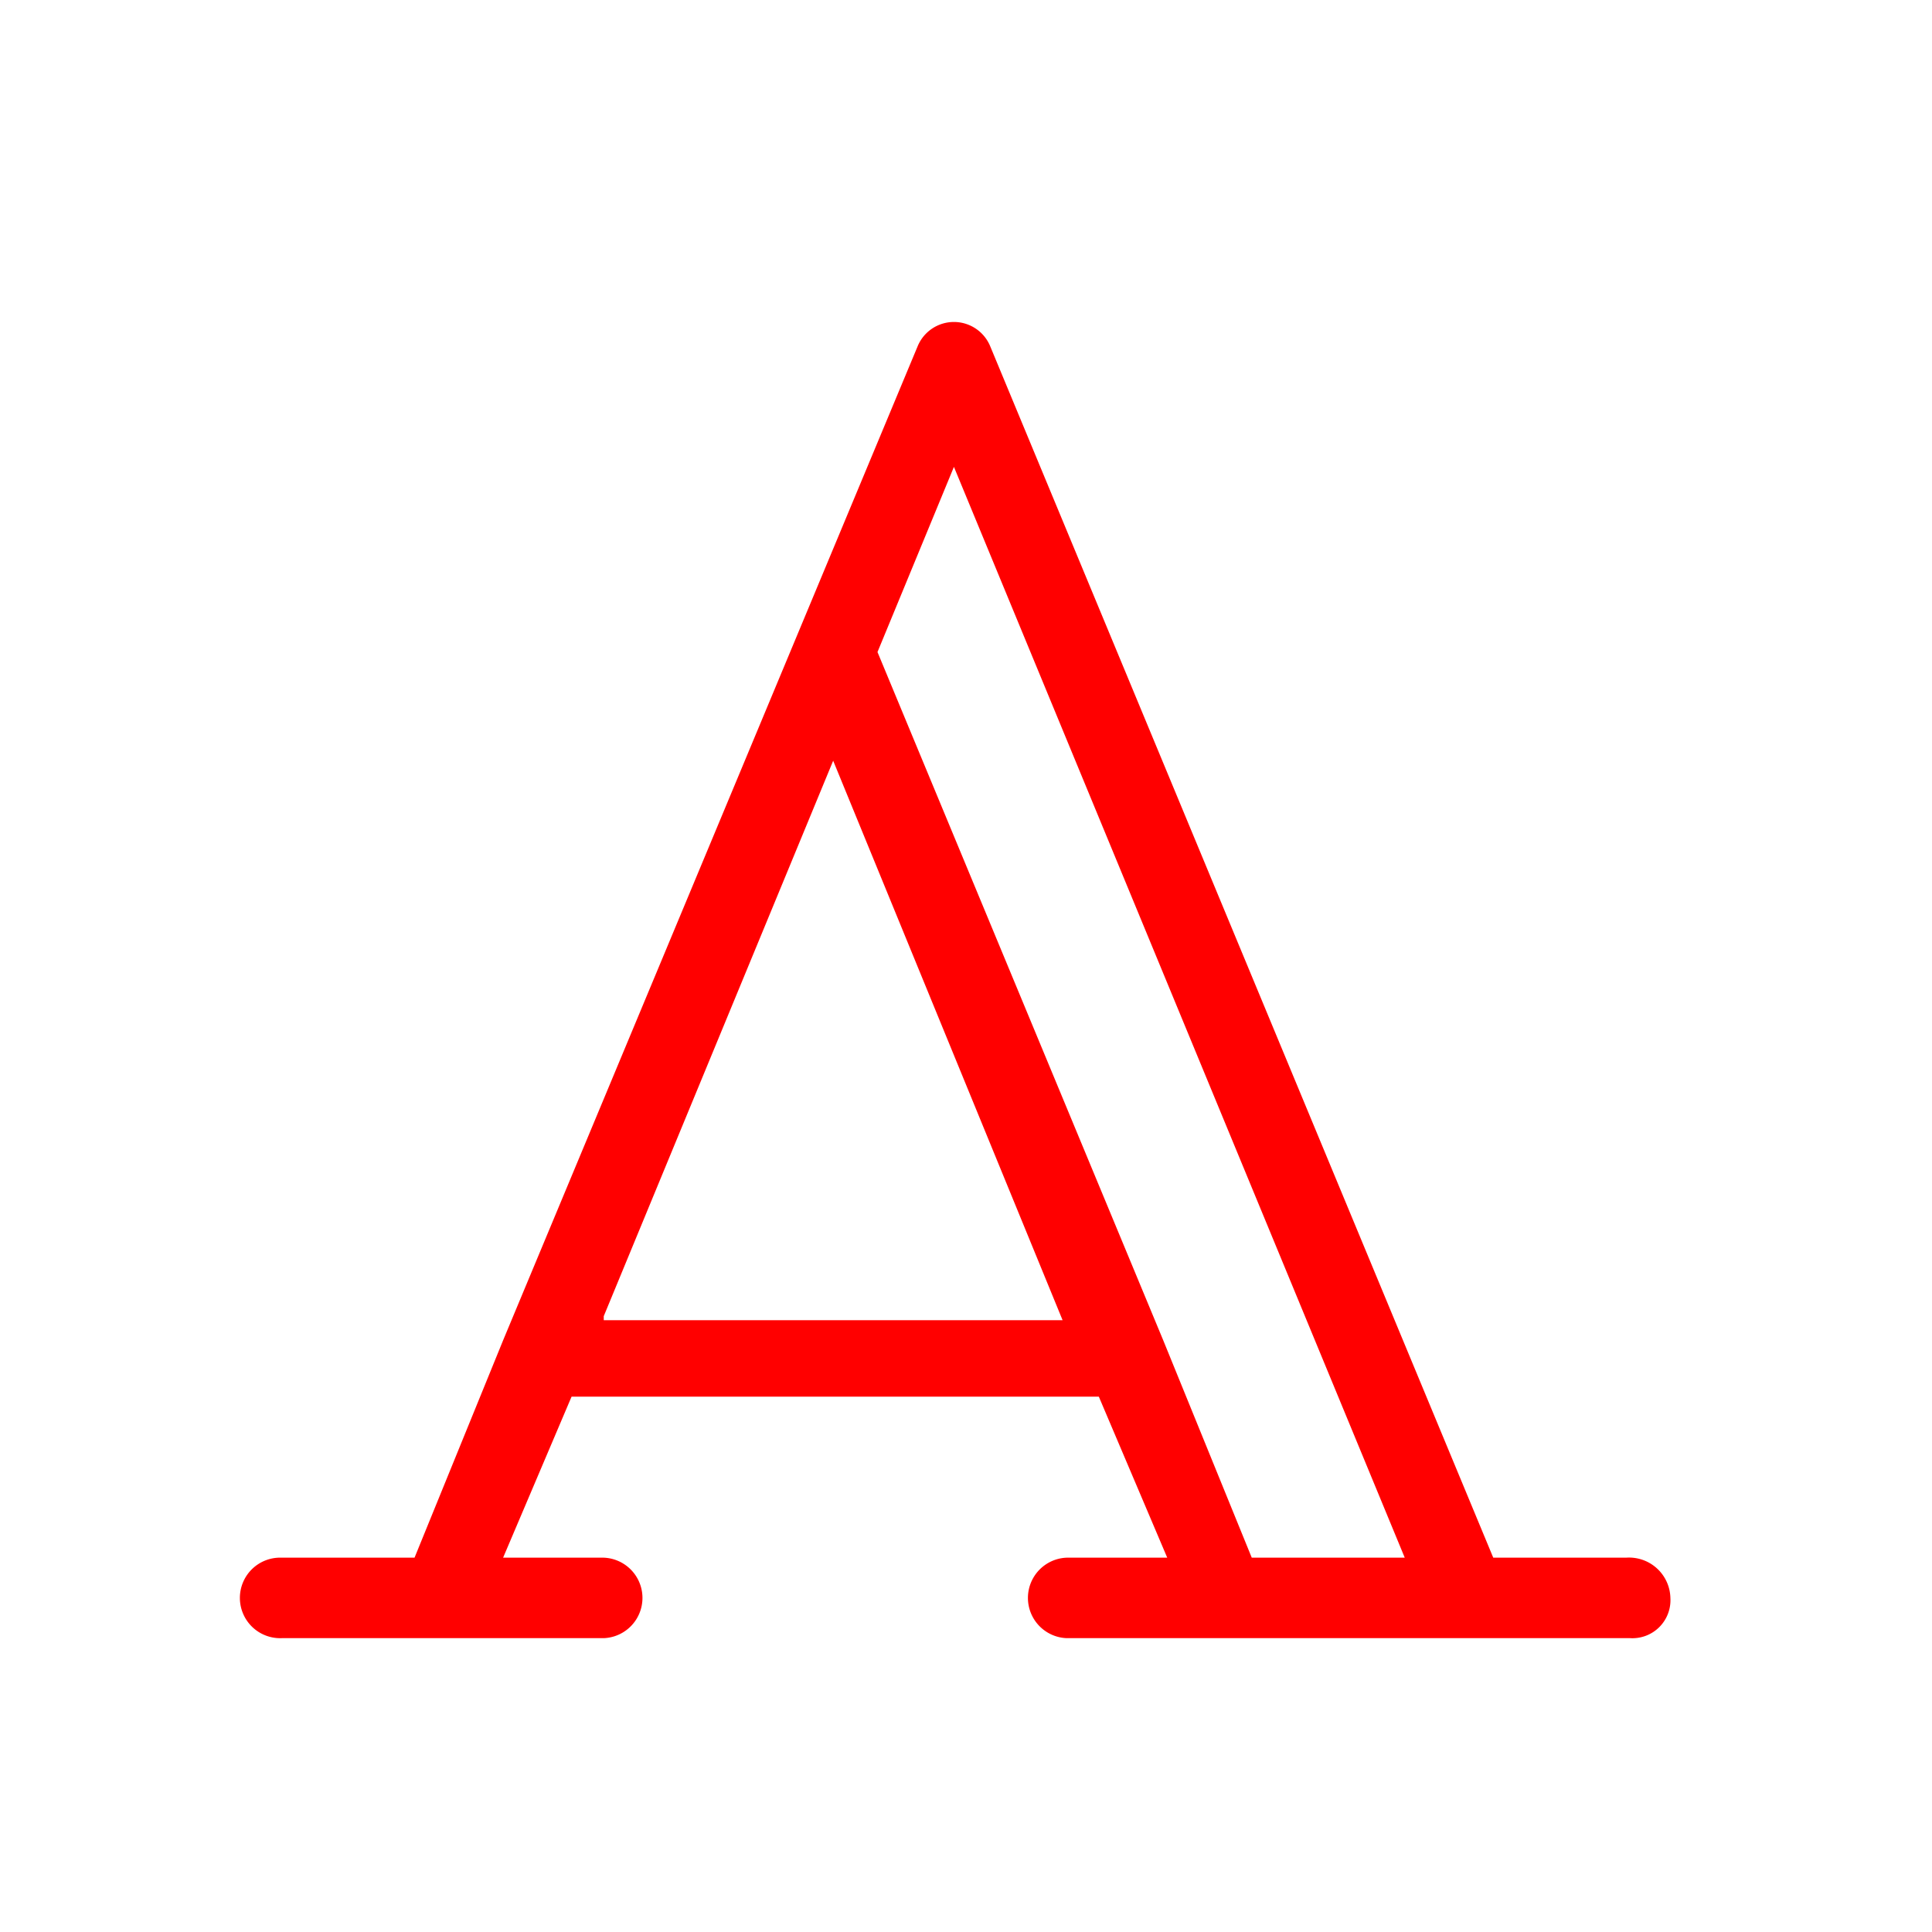 <svg xmlns="http://www.w3.org/2000/svg" width="32" height="32" viewBox="0 0 32 32"> <path data-name="Path 242" d="M29.233 25.467h-2.2L18.7 5.4a.65.65 0 0 0-1.2 0l-6.867 16.467-1.467 3.6h-2.2a.667.667 0 1 0 0 1.333H12.3a.667.667 0 0 0 0-1.333h-1.667l1.134-2.667H20.5l1.133 2.667h-1.666a.667.667 0 0 0 0 1.333H29.3a.63.63 0 0 0 .667-.667.685.685 0 0 0-.734-.666zm-16.933-4 3.8-9.2 3.8 9.267h-7.6zm9.267.4-4.733-11.4L18.1 7.4l7.467 18.067h-2.534z" transform="translate(-2.3 .333)" style="fill:red"/></svg>